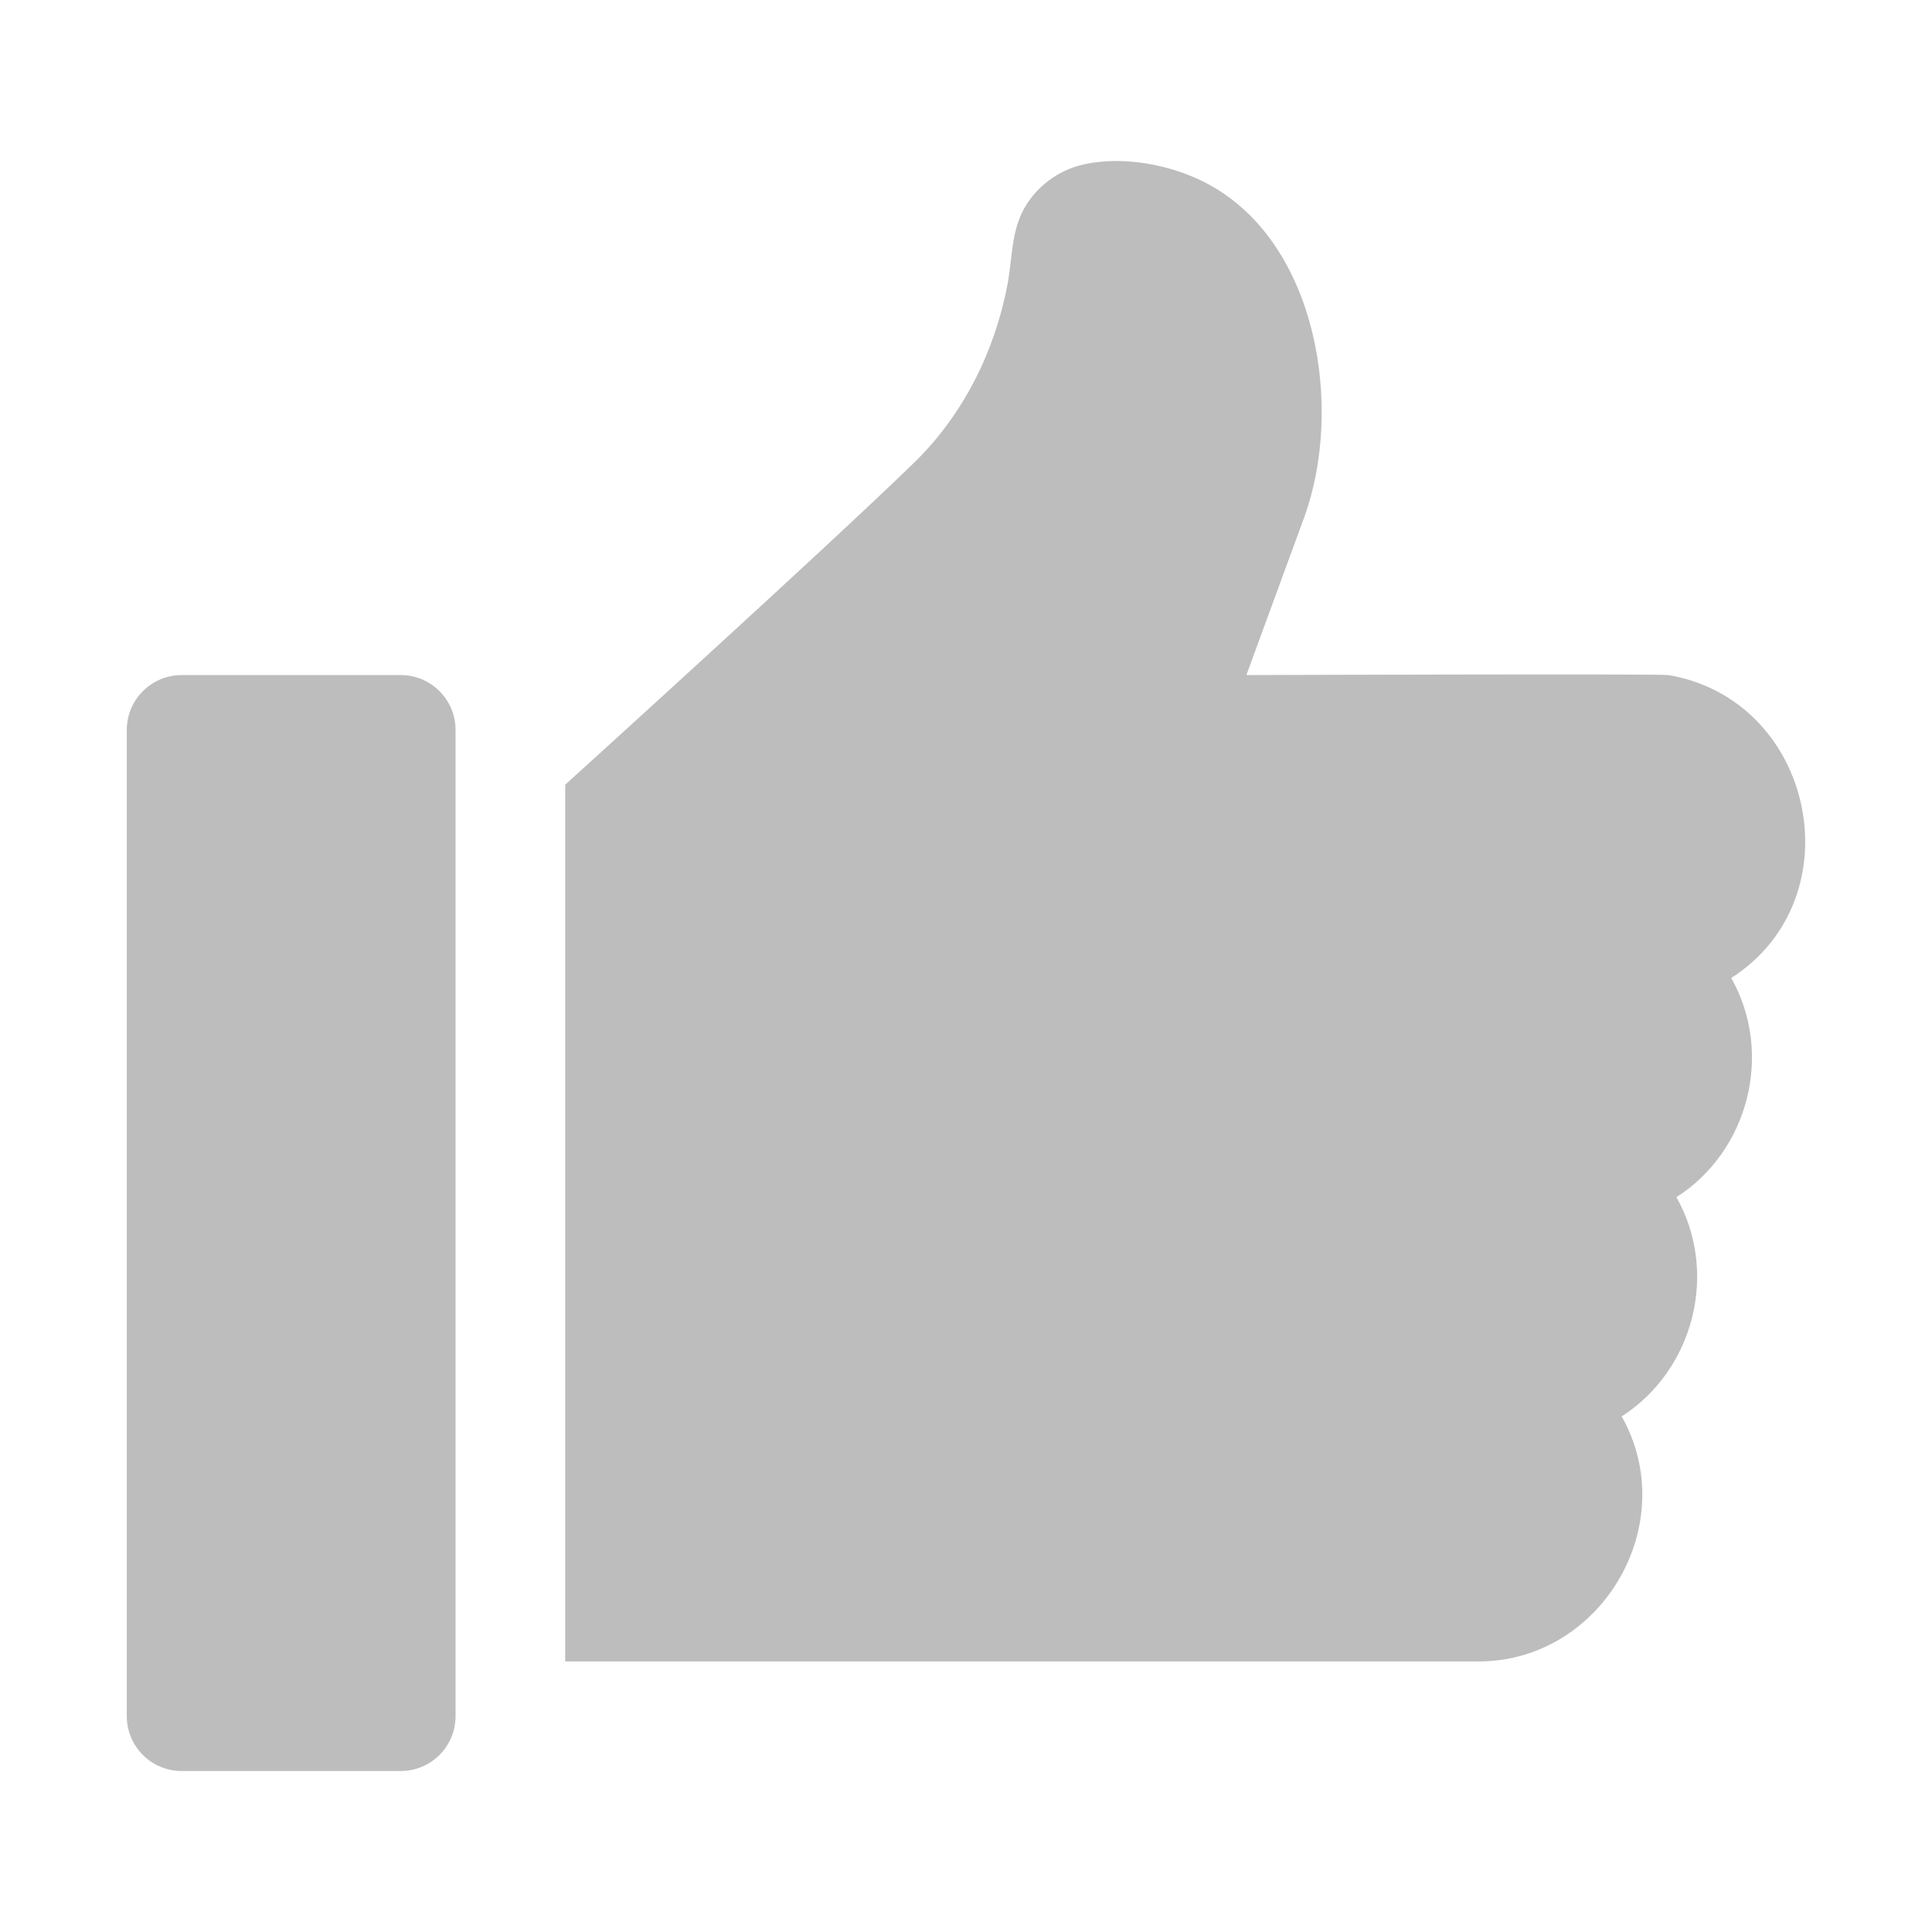 <svg width="24" height="24" viewBox="0 0 24 24" fill="none" xmlns="http://www.w3.org/2000/svg">
<path d="M4.979 8.386H2.256C1.882 8.386 1.575 8.691 1.575 9.067V21.319C1.575 21.695 1.88 22 2.256 22H4.979C5.354 22 5.659 21.695 5.659 21.319V9.067C5.659 8.691 5.353 8.386 4.979 8.386Z" fill="#BDBDBD"/>
<path d="M20.725 8.386C20.616 8.368 15.483 8.386 15.483 8.386L16.2 6.43C16.694 5.079 16.374 3.017 15.001 2.283C14.554 2.044 13.93 1.925 13.427 2.051C13.138 2.124 12.884 2.315 12.733 2.571C12.559 2.866 12.577 3.21 12.515 3.536C12.358 4.364 11.966 5.152 11.36 5.743C10.303 6.774 7.021 9.748 7.021 9.748V20.639H18.365C19.896 20.64 20.899 18.93 20.145 17.595C21.044 17.018 21.352 15.804 20.825 14.872C21.725 14.296 22.033 13.081 21.506 12.149C23.059 11.155 22.54 8.693 20.725 8.386Z" fill="#BDBDBD"/>
</svg>
